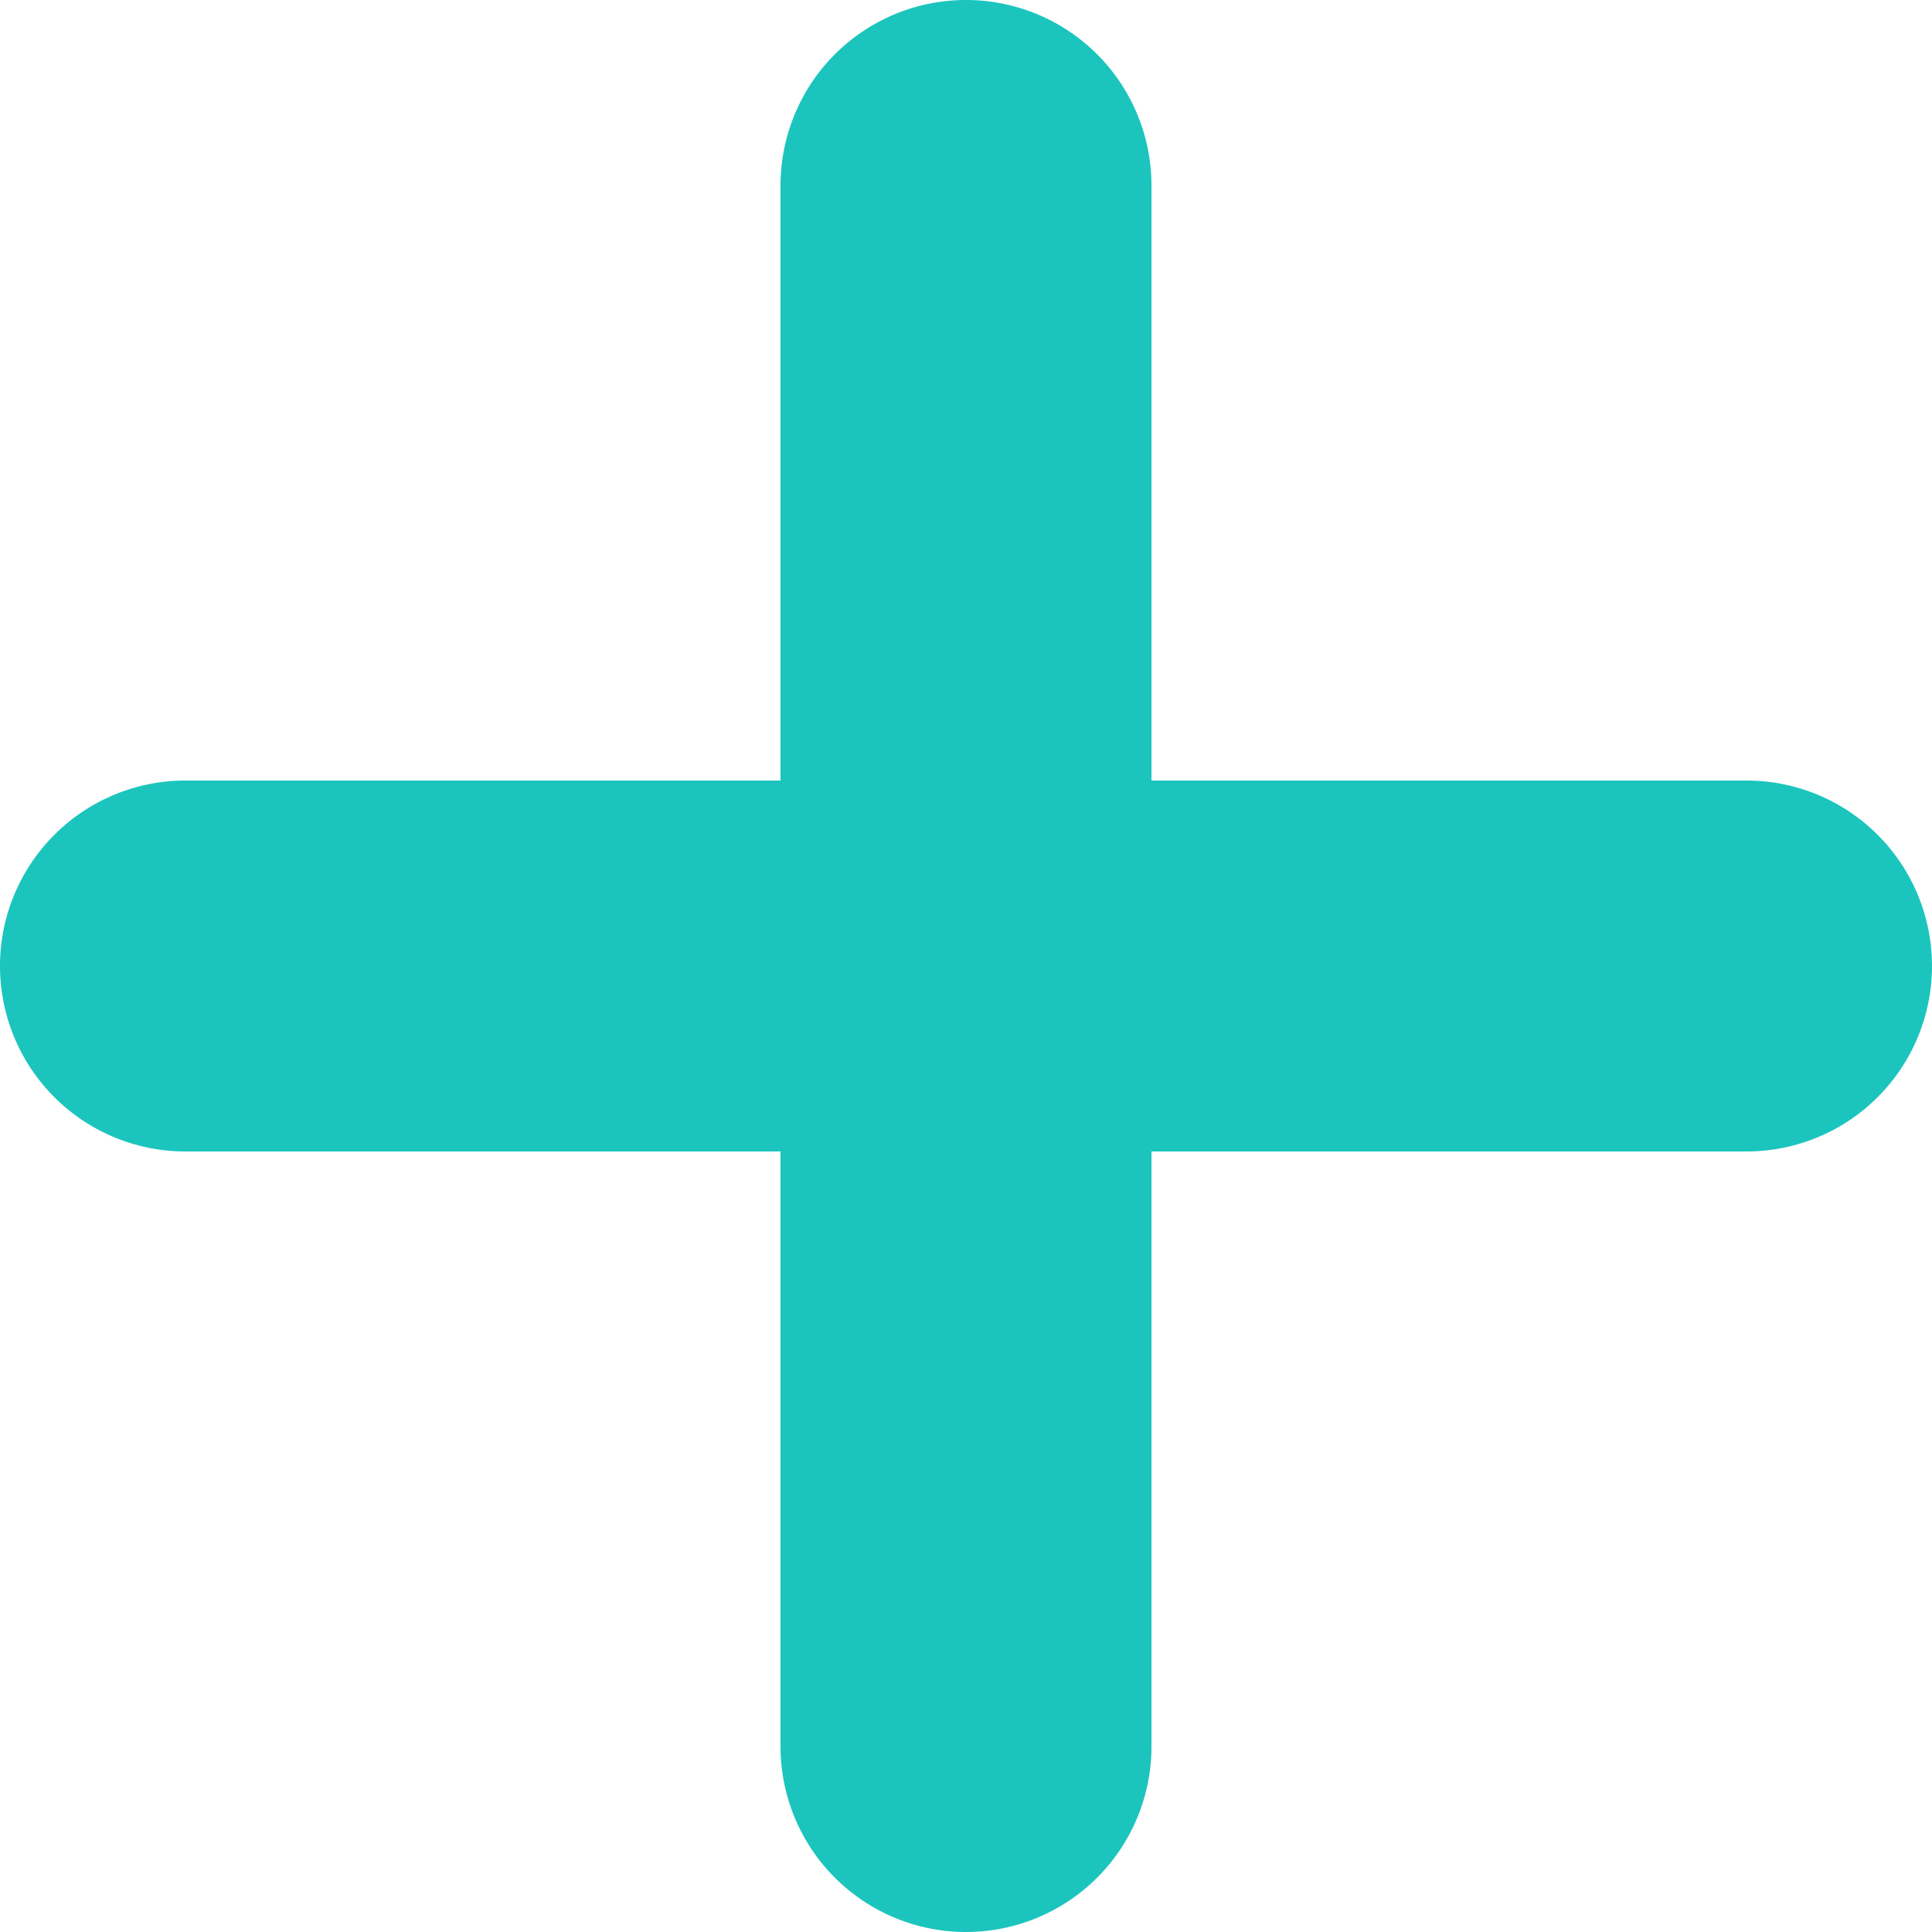 <svg xmlns="http://www.w3.org/2000/svg" viewBox="0 0 25 25"><defs><style>.cls-1{fill:#1bc5bd;}</style></defs><g id="Layer_2" data-name="Layer 2"><g id="Layer_1-2" data-name="Layer 1"><path class="cls-1" d="M22.6,14.9H2.4a2.4,2.4,0,1,1,0-4.8H22.6a2.4,2.4,0,0,1,0,4.8Z"/><path class="cls-1" d="M10.1,22.6V2.4a2.4,2.4,0,0,1,4.8,0V22.6a2.4,2.4,0,0,1-4.8,0Z"/></g></g></svg>